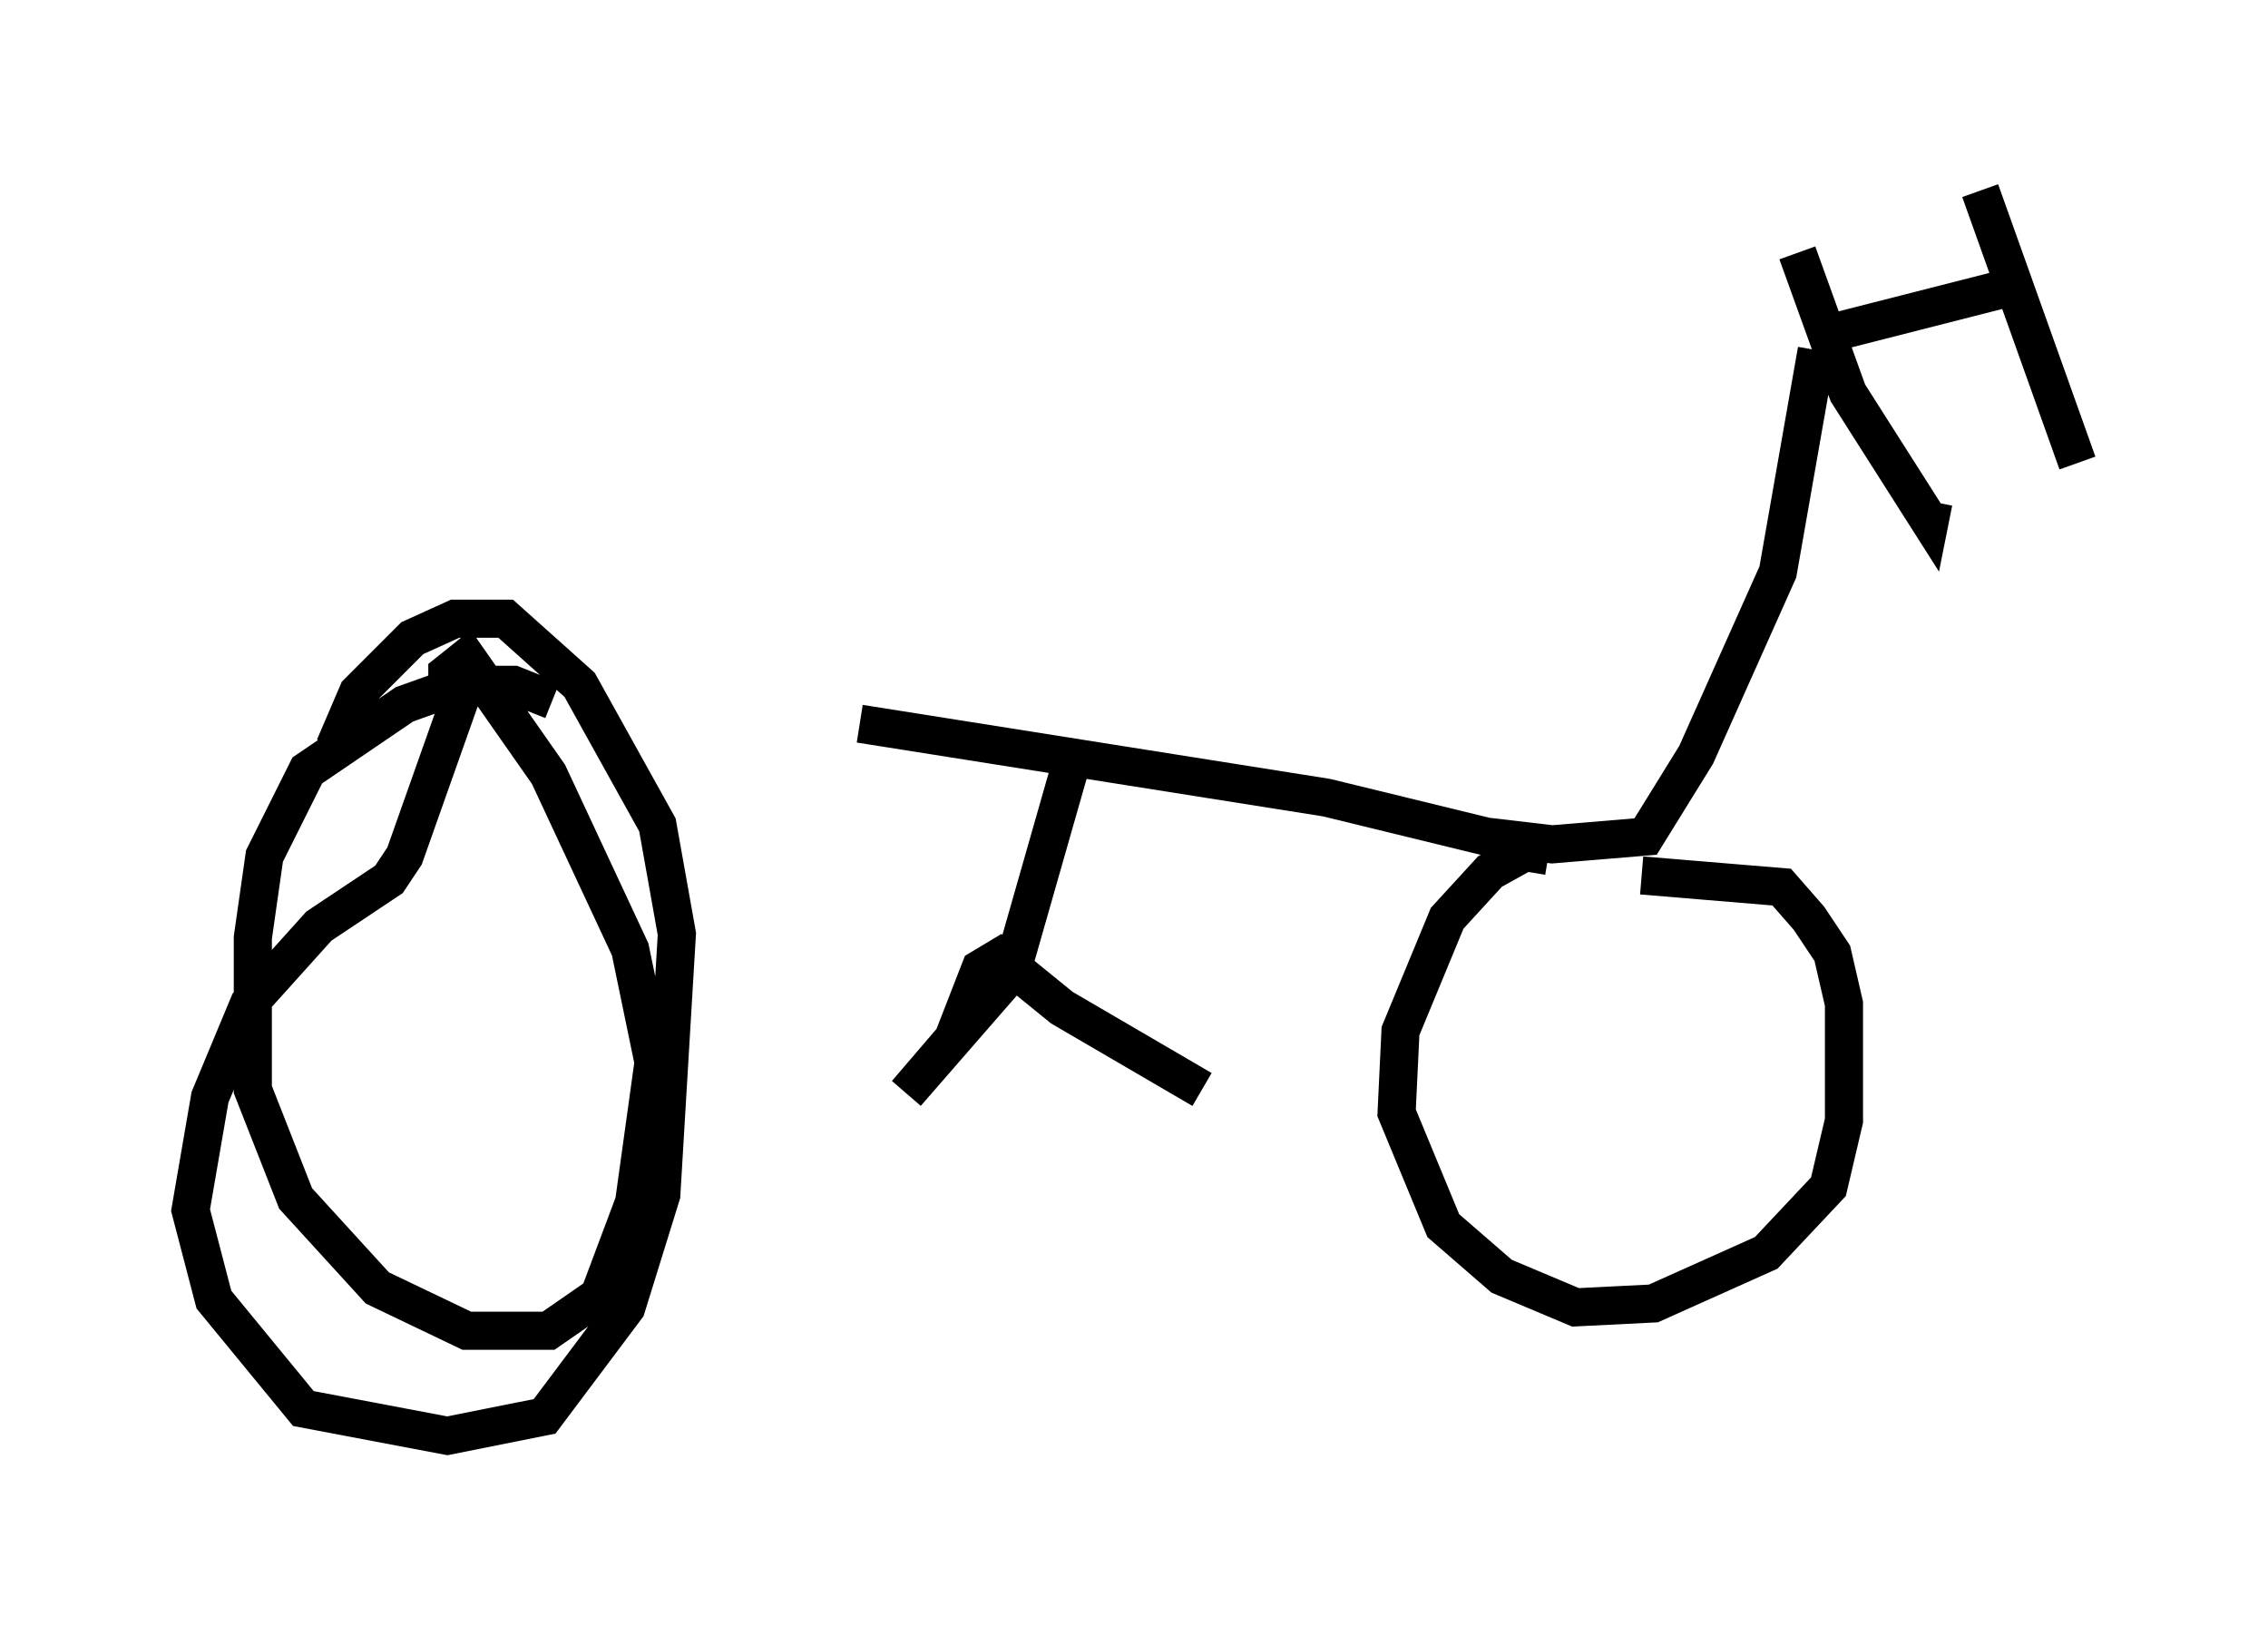 <?xml version="1.0" encoding="utf-8" ?>
<svg baseProfile="full" height="42.667" version="1.1" width="59.511" xmlns="http://www.w3.org/2000/svg" xmlns:ev="http://www.w3.org/2001/xml-events" xmlns:xlink="http://www.w3.org/1999/xlink"><defs /><rect fill="white" height="42.667" width="59.511" x="0" y="0" /><path d="M11.738, 18.067 m10.821, 0.919 l12.25, 1.94 4.185, 1.021 l1.735, 0.204 2.45, -0.204 l1.327, -2.144 2.144, -4.798 l1.021, -5.819 m-0.51, -2.552 l1.327, 3.675 2.144, 3.369 l0.102, -0.51 m-2.858, -4.39 l5.206, -1.327 m-1.123, -2.45 l2.552, 7.146 m-42.161, 5.41 l-1.735, 4.9 -0.408, 0.613 l-1.838, 1.225 -1.838, 2.042 l-1.021, 2.45 -0.51, 2.96 l0.613, 2.348 2.348, 2.858 l3.777, 0.715 2.552, -0.51 l2.144, -2.858 0.919, -2.96 l0.408, -6.84 -0.51, -2.858 l-2.042, -3.675 -1.94, -1.735 l-1.327, 0.0 -1.123, 0.51 l-1.429, 1.429 -0.613, 1.429 m5.717, -1.225 l-1.021, -0.408 -1.429, 0.0 l-1.429, 0.51 -2.552, 1.735 l-1.123, 2.246 -0.306, 2.144 l0.0, 3.981 1.123, 2.858 l2.144, 2.348 2.348, 1.123 l2.144, 0.0 1.327, -0.919 l0.919, -2.45 0.51, -3.675 l-0.613, -2.96 -2.144, -4.594 l-2.144, -3.063 -0.51, 0.408 l0.0, 0.408 m28.89, 4.39 l-0.613, -0.102 -0.919, 0.51 l-1.123, 1.225 -1.225, 2.96 l-0.102, 2.144 1.225, 2.96 l1.531, 1.327 1.94, 0.817 l2.042, -0.102 2.96, -1.327 l1.633, -1.735 0.408, -1.735 l0.0, -3.063 -0.306, -1.327 l-0.613, -0.919 -0.715, -0.817 l-3.675, -0.306 m-14.904, -3.165 l-1.633, 5.717 -2.756, 3.165 l1.225, -1.429 0.715, -1.838 l0.51, -0.306 1.633, 1.327 l3.675, 2.144 " fill="none" stroke="black" stroke-width="1" /></svg>